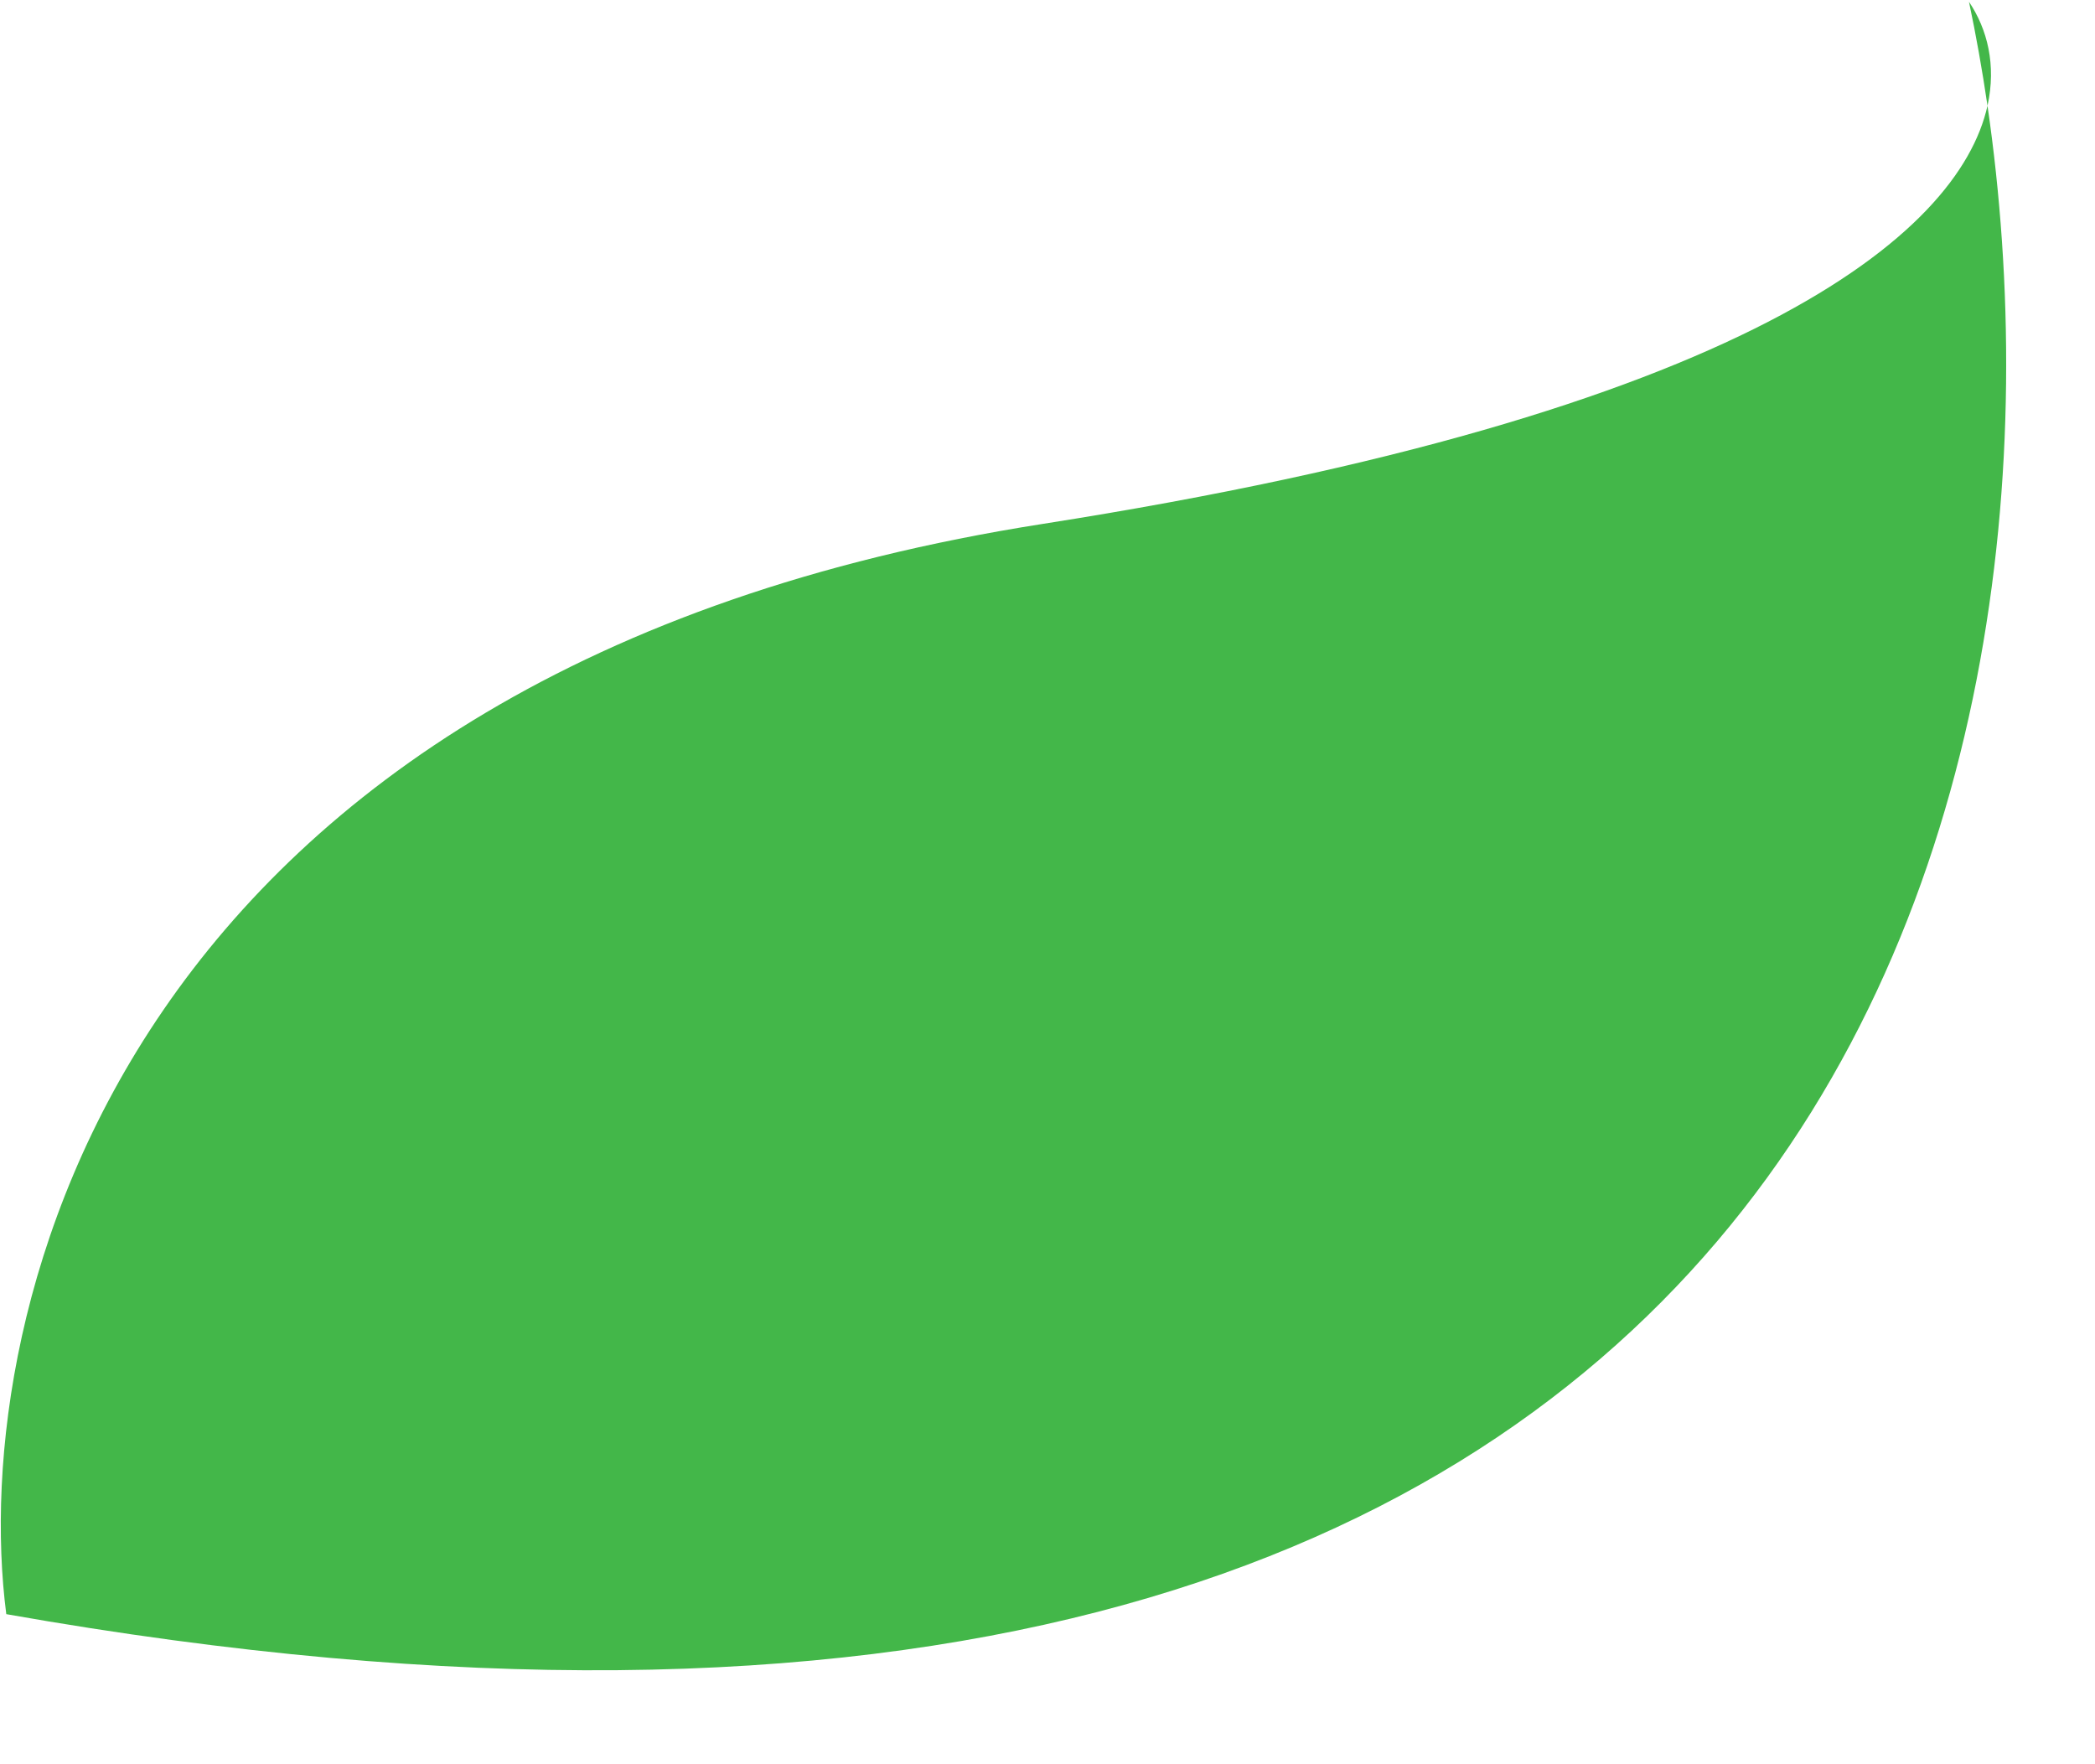 <svg width="19" height="16" viewBox="0 0 19 16" fill="none" xmlns="http://www.w3.org/2000/svg">
<path d="M0.057 14.639C-0.298 11.89 1.084 6.063 9.459 4.751C15.824 3.753 17.763 2.133 18.025 0.959C17.977 0.633 17.921 0.318 17.857 0.016C18.023 0.263 18.107 0.589 18.025 0.959C18.944 7.267 16.556 17.555 0.057 14.639Z" fill="#43B749"/>
</svg>
